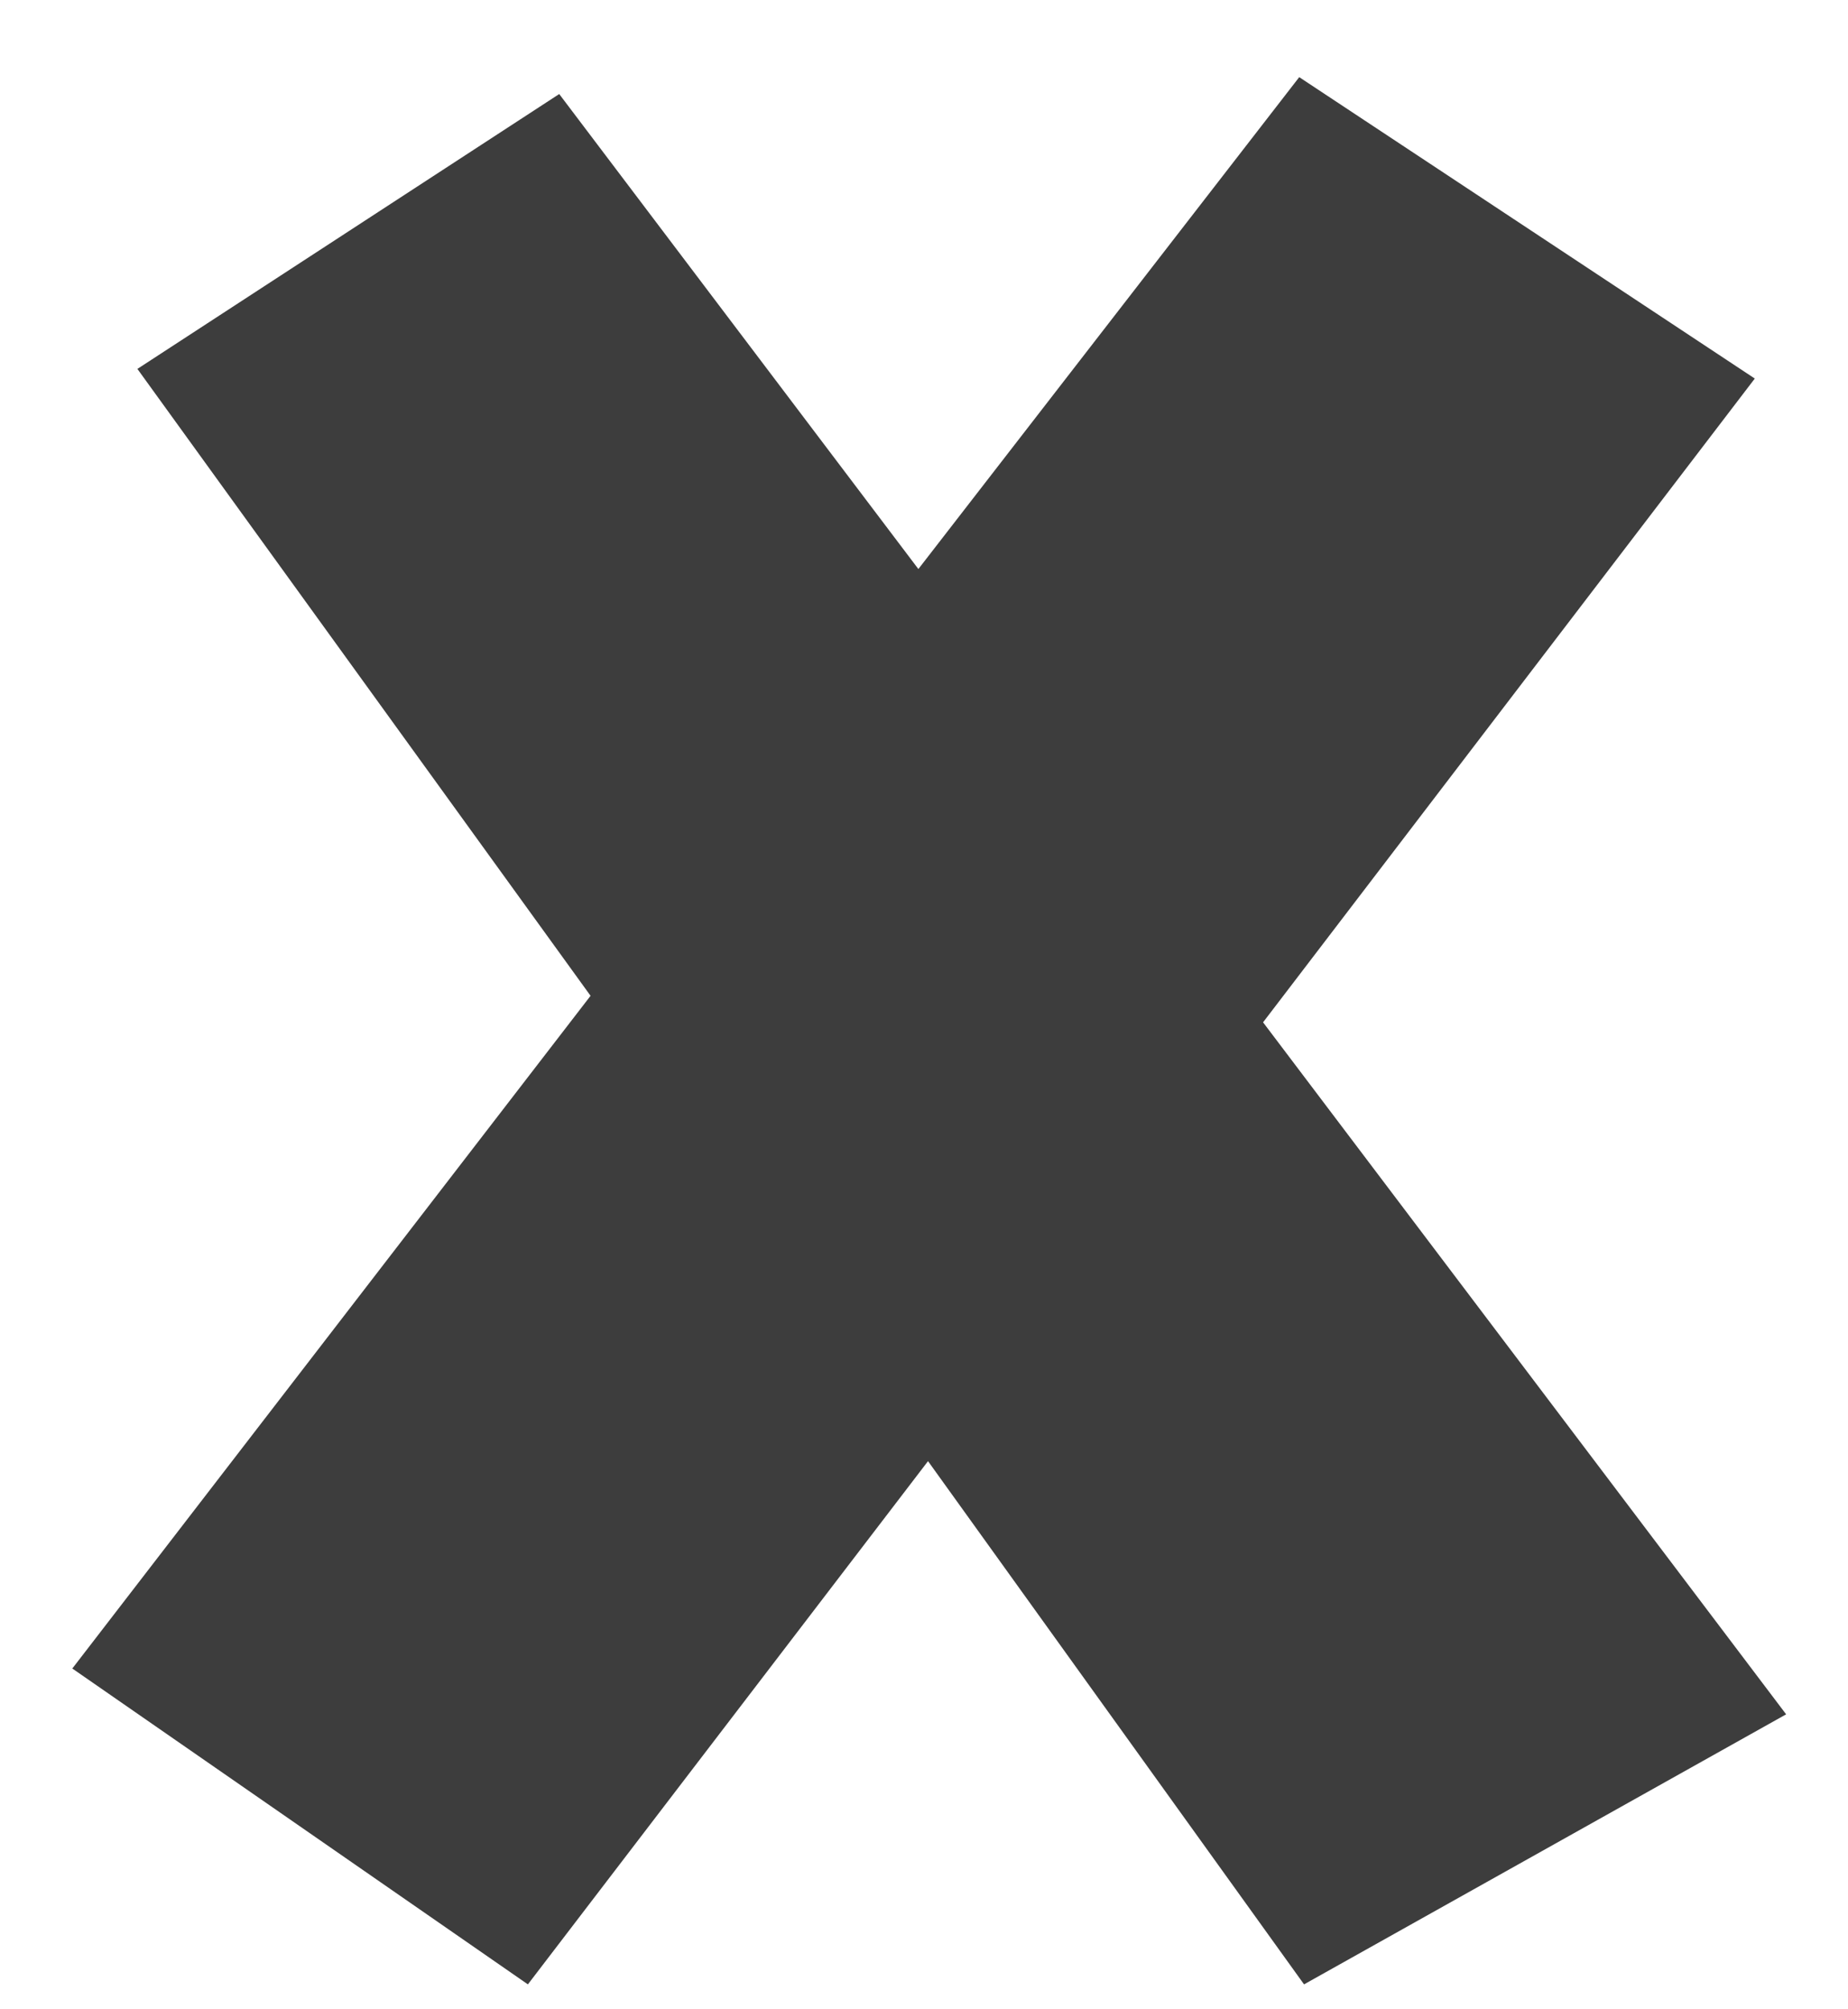 <svg width="23" height="25" viewBox="0 0 23 25" fill="none" xmlns="http://www.w3.org/2000/svg">
<path d="M15.72 12.72L22.23 21.33L16.23 24.69L11.55 18.18L6.57 24.69L0.9 20.76L7.35 12.39L1.71 4.59L6.96 1.17L11.43 7.08L16.17 0.96L21.84 4.71L15.72 12.72Z" fill="#3D3D3D"/>
</svg>
